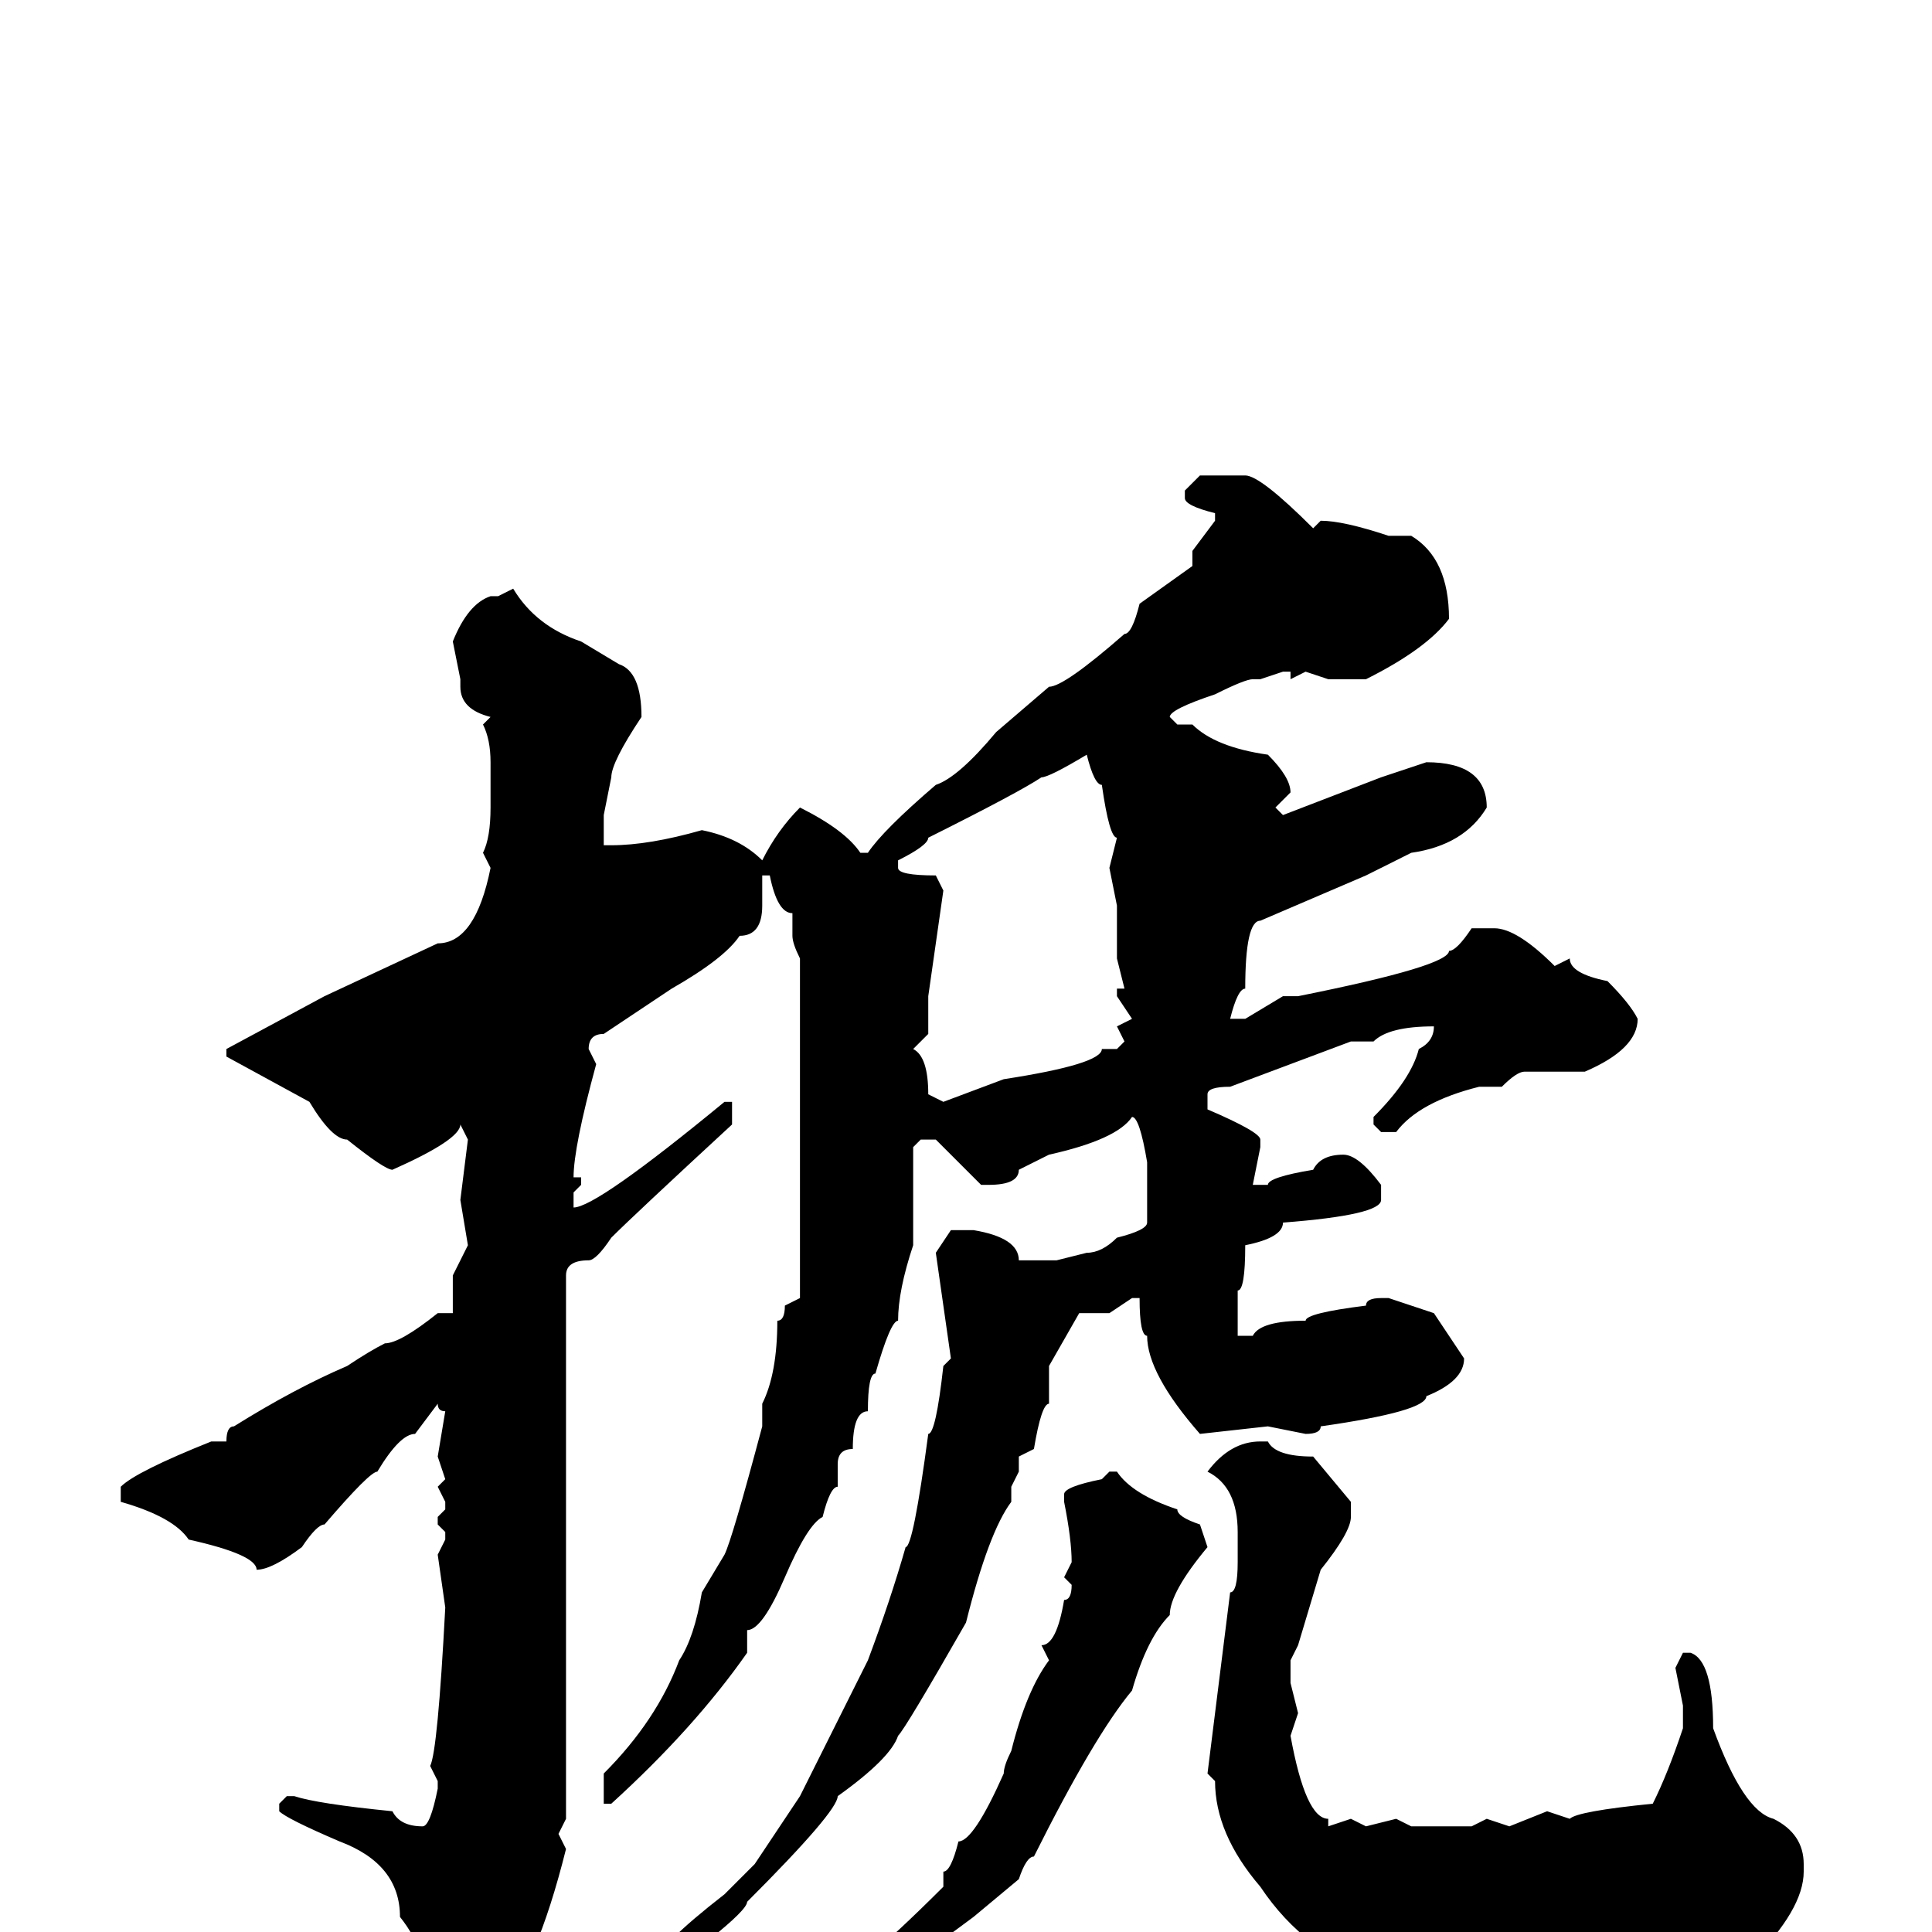 <svg xmlns="http://www.w3.org/2000/svg" viewBox="0 -256 256 256">
	<path fill="#000000" d="M159 -193H165Q167 -193 174 -186L175 -187Q178 -187 184 -185H187Q192 -182 192 -174Q189 -170 181 -166H176L173 -167L171 -166V-167H170L167 -166H166Q165 -166 161 -164Q155 -162 155 -161L156 -160H158Q161 -157 168 -156Q171 -153 171 -151L169 -149L170 -148L183 -153L189 -155Q197 -155 197 -149Q194 -144 187 -143L181 -140L167 -134Q165 -134 165 -125Q164 -125 163 -121H164H165L170 -124H172Q192 -128 192 -130Q193 -130 195 -133H198Q201 -133 206 -128L208 -129Q208 -127 213 -126Q216 -123 217 -121Q217 -117 210 -114H202Q201 -114 199 -112H196Q188 -110 185 -106H183L182 -107V-108Q187 -113 188 -117Q190 -118 190 -120Q184 -120 182 -118H179L163 -112Q160 -112 160 -111V-109Q167 -106 167 -105V-104L166 -99H167H168Q168 -100 174 -101Q175 -103 178 -103Q180 -103 183 -99V-97Q183 -95 170 -94Q170 -92 165 -91Q165 -85 164 -85V-84V-82V-81V-79H166Q167 -81 173 -81Q173 -82 181 -83Q181 -84 183 -84H184L190 -82L194 -76Q194 -73 189 -71Q189 -69 175 -67Q175 -66 173 -66L168 -67L159 -66Q152 -74 152 -79Q151 -79 151 -84H150L147 -82H143L139 -75V-70Q138 -70 137 -64L135 -63V-61L134 -59V-57Q131 -53 128 -41Q120 -27 119 -26Q118 -23 111 -18Q111 -16 99 -4Q99 -3 94 1Q90 5 88 5H87V4Q87 2 96 -5Q97 -6 100 -9L106 -18L115 -36Q118 -44 120 -51Q121 -51 123 -66Q124 -66 125 -75L126 -76L124 -90L126 -93H129Q135 -92 135 -89H140L144 -90Q146 -90 148 -92Q152 -93 152 -94V-102Q151 -108 150 -108Q148 -105 139 -103L135 -101Q135 -99 131 -99H130L124 -105H122L121 -104V-102V-97V-91Q119 -85 119 -81Q118 -81 116 -74Q115 -74 115 -69Q113 -69 113 -64Q111 -64 111 -62V-59Q110 -59 109 -55Q107 -54 104 -47Q101 -40 99 -40V-37Q92 -27 81 -17H80V-21Q87 -28 90 -36Q92 -39 93 -45L96 -50Q97 -52 101 -67V-70Q103 -74 103 -81Q104 -81 104 -83L106 -84V-91V-104V-106V-107V-109V-111V-112V-114V-119V-125V-129Q105 -131 105 -132V-135Q103 -135 102 -140H101V-136Q101 -132 98 -132Q96 -129 89 -125L80 -119Q78 -119 78 -117L79 -115Q76 -104 76 -100H77V-99L76 -98V-96Q79 -96 96 -110H97V-109V-107Q84 -95 81 -92Q79 -89 78 -89Q75 -89 75 -87V-82V-78V-77V-74V-72V-69V-15L74 -13L75 -11Q71 5 66 10Q64 12 61 15H59Q57 13 57 12V10Q57 3 53 -2Q53 -9 45 -12Q38 -15 37 -16V-17L38 -18H39Q42 -17 52 -16Q53 -14 56 -14Q57 -14 58 -19V-20L57 -22Q58 -24 59 -43L58 -50L59 -52V-53L58 -54V-55L59 -56V-57L58 -59L59 -60L58 -63L59 -69Q58 -69 58 -70L55 -66Q53 -66 50 -61Q49 -61 43 -54Q42 -54 40 -51Q36 -48 34 -48Q34 -50 25 -52Q23 -55 16 -57V-59Q18 -61 28 -65H30Q30 -67 31 -67Q39 -72 46 -75Q49 -77 51 -78Q53 -78 58 -82H60V-87L62 -91L61 -97L62 -105L61 -107Q61 -105 52 -101Q51 -101 46 -105Q44 -105 41 -110L30 -116V-117L43 -124L58 -131Q63 -131 65 -141L64 -143Q65 -145 65 -149V-155Q65 -158 64 -160L65 -161Q61 -162 61 -165V-166L60 -171Q62 -176 65 -177H66L68 -178Q71 -173 77 -171L82 -168Q85 -167 85 -161Q81 -155 81 -153L80 -148V-144H81Q86 -144 93 -146Q98 -145 101 -142Q103 -146 106 -149Q112 -146 114 -143H115Q117 -146 124 -152Q127 -153 132 -159L139 -165Q141 -165 149 -172Q150 -172 151 -176L158 -181V-183L161 -187V-188Q157 -189 157 -190V-191ZM119 -141Q119 -140 124 -140L125 -138L123 -124V-119L121 -117Q123 -116 123 -111L125 -110L133 -113Q146 -115 146 -117H148L149 -118L148 -120L150 -121L148 -124V-125H149L148 -129V-136L147 -141L148 -145Q147 -145 146 -152Q145 -152 144 -156Q139 -153 138 -153Q135 -151 123 -145Q123 -144 119 -142ZM167 -65H168Q169 -63 174 -63L179 -57V-55Q179 -53 175 -48L172 -38L171 -36V-33L172 -29L171 -26Q173 -15 176 -15V-14L179 -15L181 -14L185 -15L187 -14H191H194H195L197 -15L200 -14L205 -16L208 -15Q209 -16 219 -17Q221 -21 223 -27V-30L222 -35L223 -37H224Q227 -36 227 -27Q231 -16 235 -15Q239 -13 239 -9V-8Q239 -3 232 4H228L219 6L216 5L214 6H212H206H205H204H190L186 5L183 6Q173 3 167 -6Q161 -13 161 -20L160 -21L163 -45Q164 -45 164 -49V-53Q164 -59 160 -61Q163 -65 167 -65ZM147 -61H148Q150 -58 156 -56Q156 -55 159 -54L160 -51Q155 -45 155 -42Q152 -39 150 -32Q145 -26 137 -10Q136 -10 135 -7L129 -2Q117 7 108 12Q100 17 97 17V14L109 7Q112 7 125 -6V-8Q126 -8 127 -12Q129 -12 133 -21Q133 -22 134 -24Q136 -32 139 -36L138 -38Q140 -38 141 -44Q142 -44 142 -46L141 -47L142 -49Q142 -52 141 -57V-58Q141 -59 146 -60Z"/>
</svg>